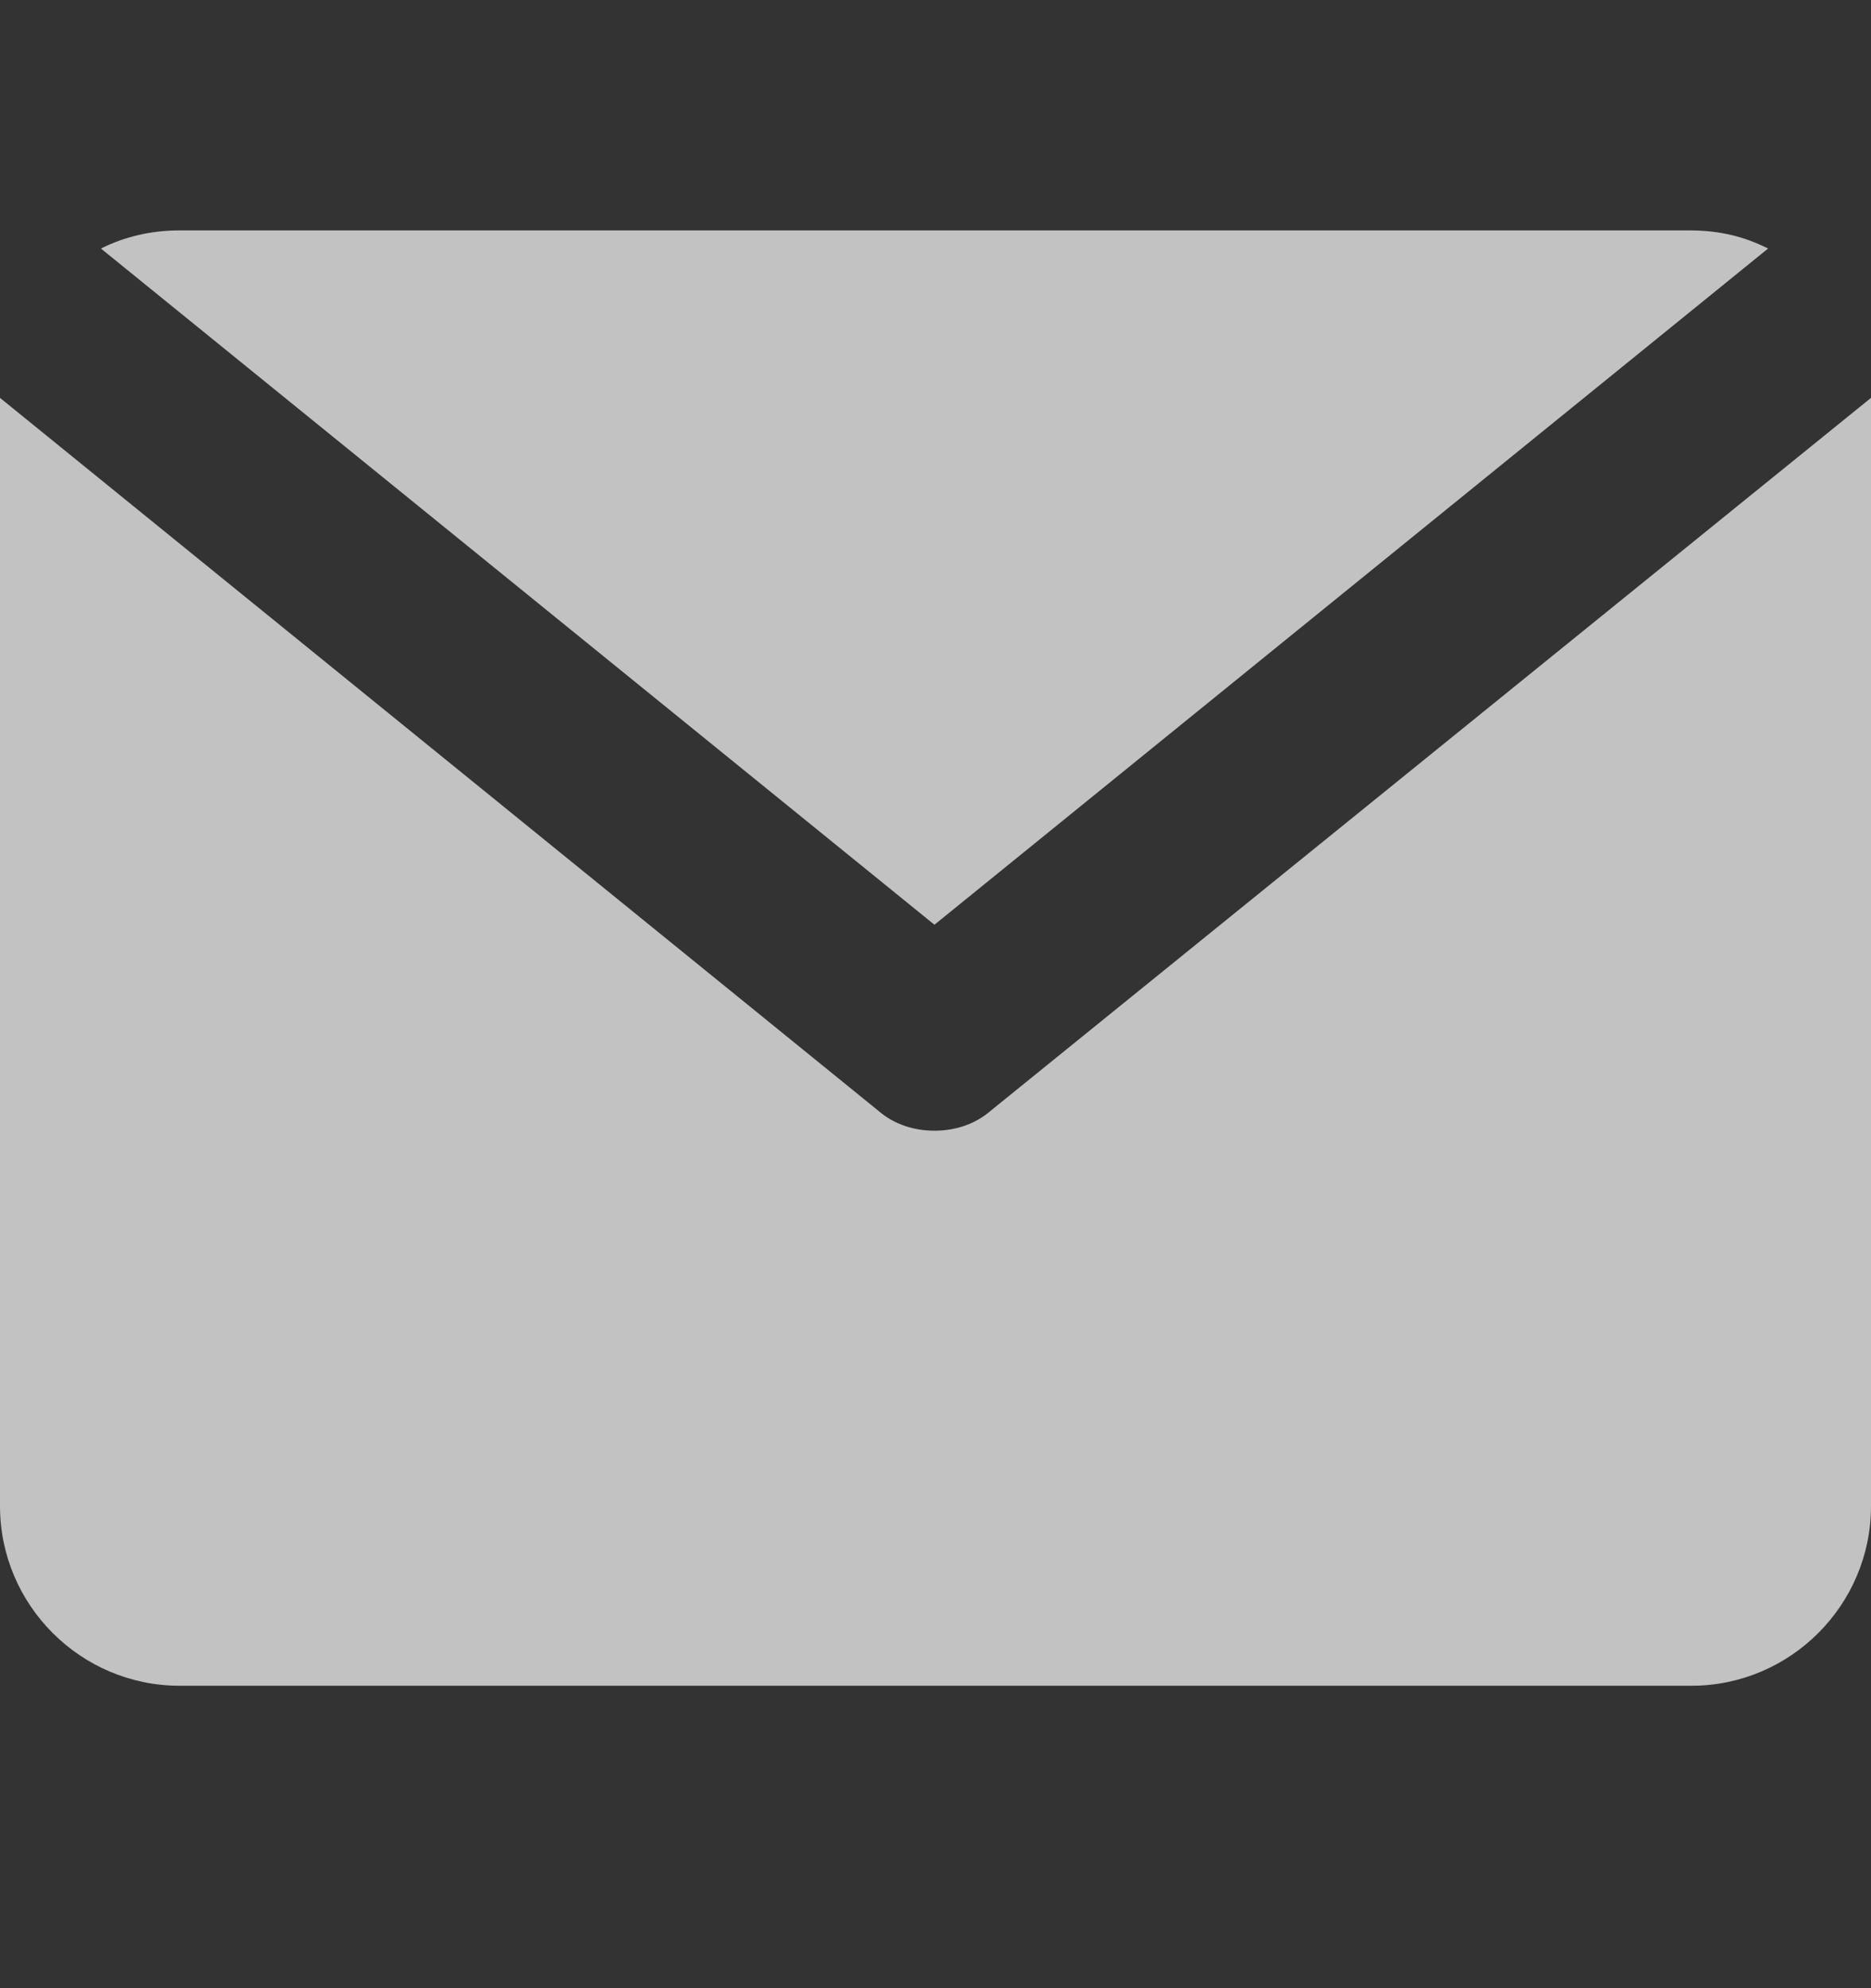 <svg width="16" height="17" viewBox="0 0 16 17" fill="none" xmlns="http://www.w3.org/2000/svg">
<rect x="0" y="0" width="16" height="17" fill="#333333" stroke="none"/>
<path d="M14.447 1.97H1.536C1.295 1.97 1.07 2.022 0.863 2.125L7.991 7.907L15.12 2.125C14.913 2.022 14.706 1.97 14.447 1.97Z" fill="white" fill-opacity="0.7"/>
<path d="M8.475 9.495C8.337 9.616 8.164 9.668 7.991 9.668C7.819 9.668 7.646 9.616 7.508 9.495L0 3.402C0 3.437 0 3.454 0 3.506V12.878C0 13.724 0.69 14.414 1.536 14.414H14.464C15.31 14.414 16 13.724 16 12.878V3.506C16 3.471 16 3.454 16 3.402L8.475 9.495Z" fill="white" fill-opacity="0.7"/>
</svg>
